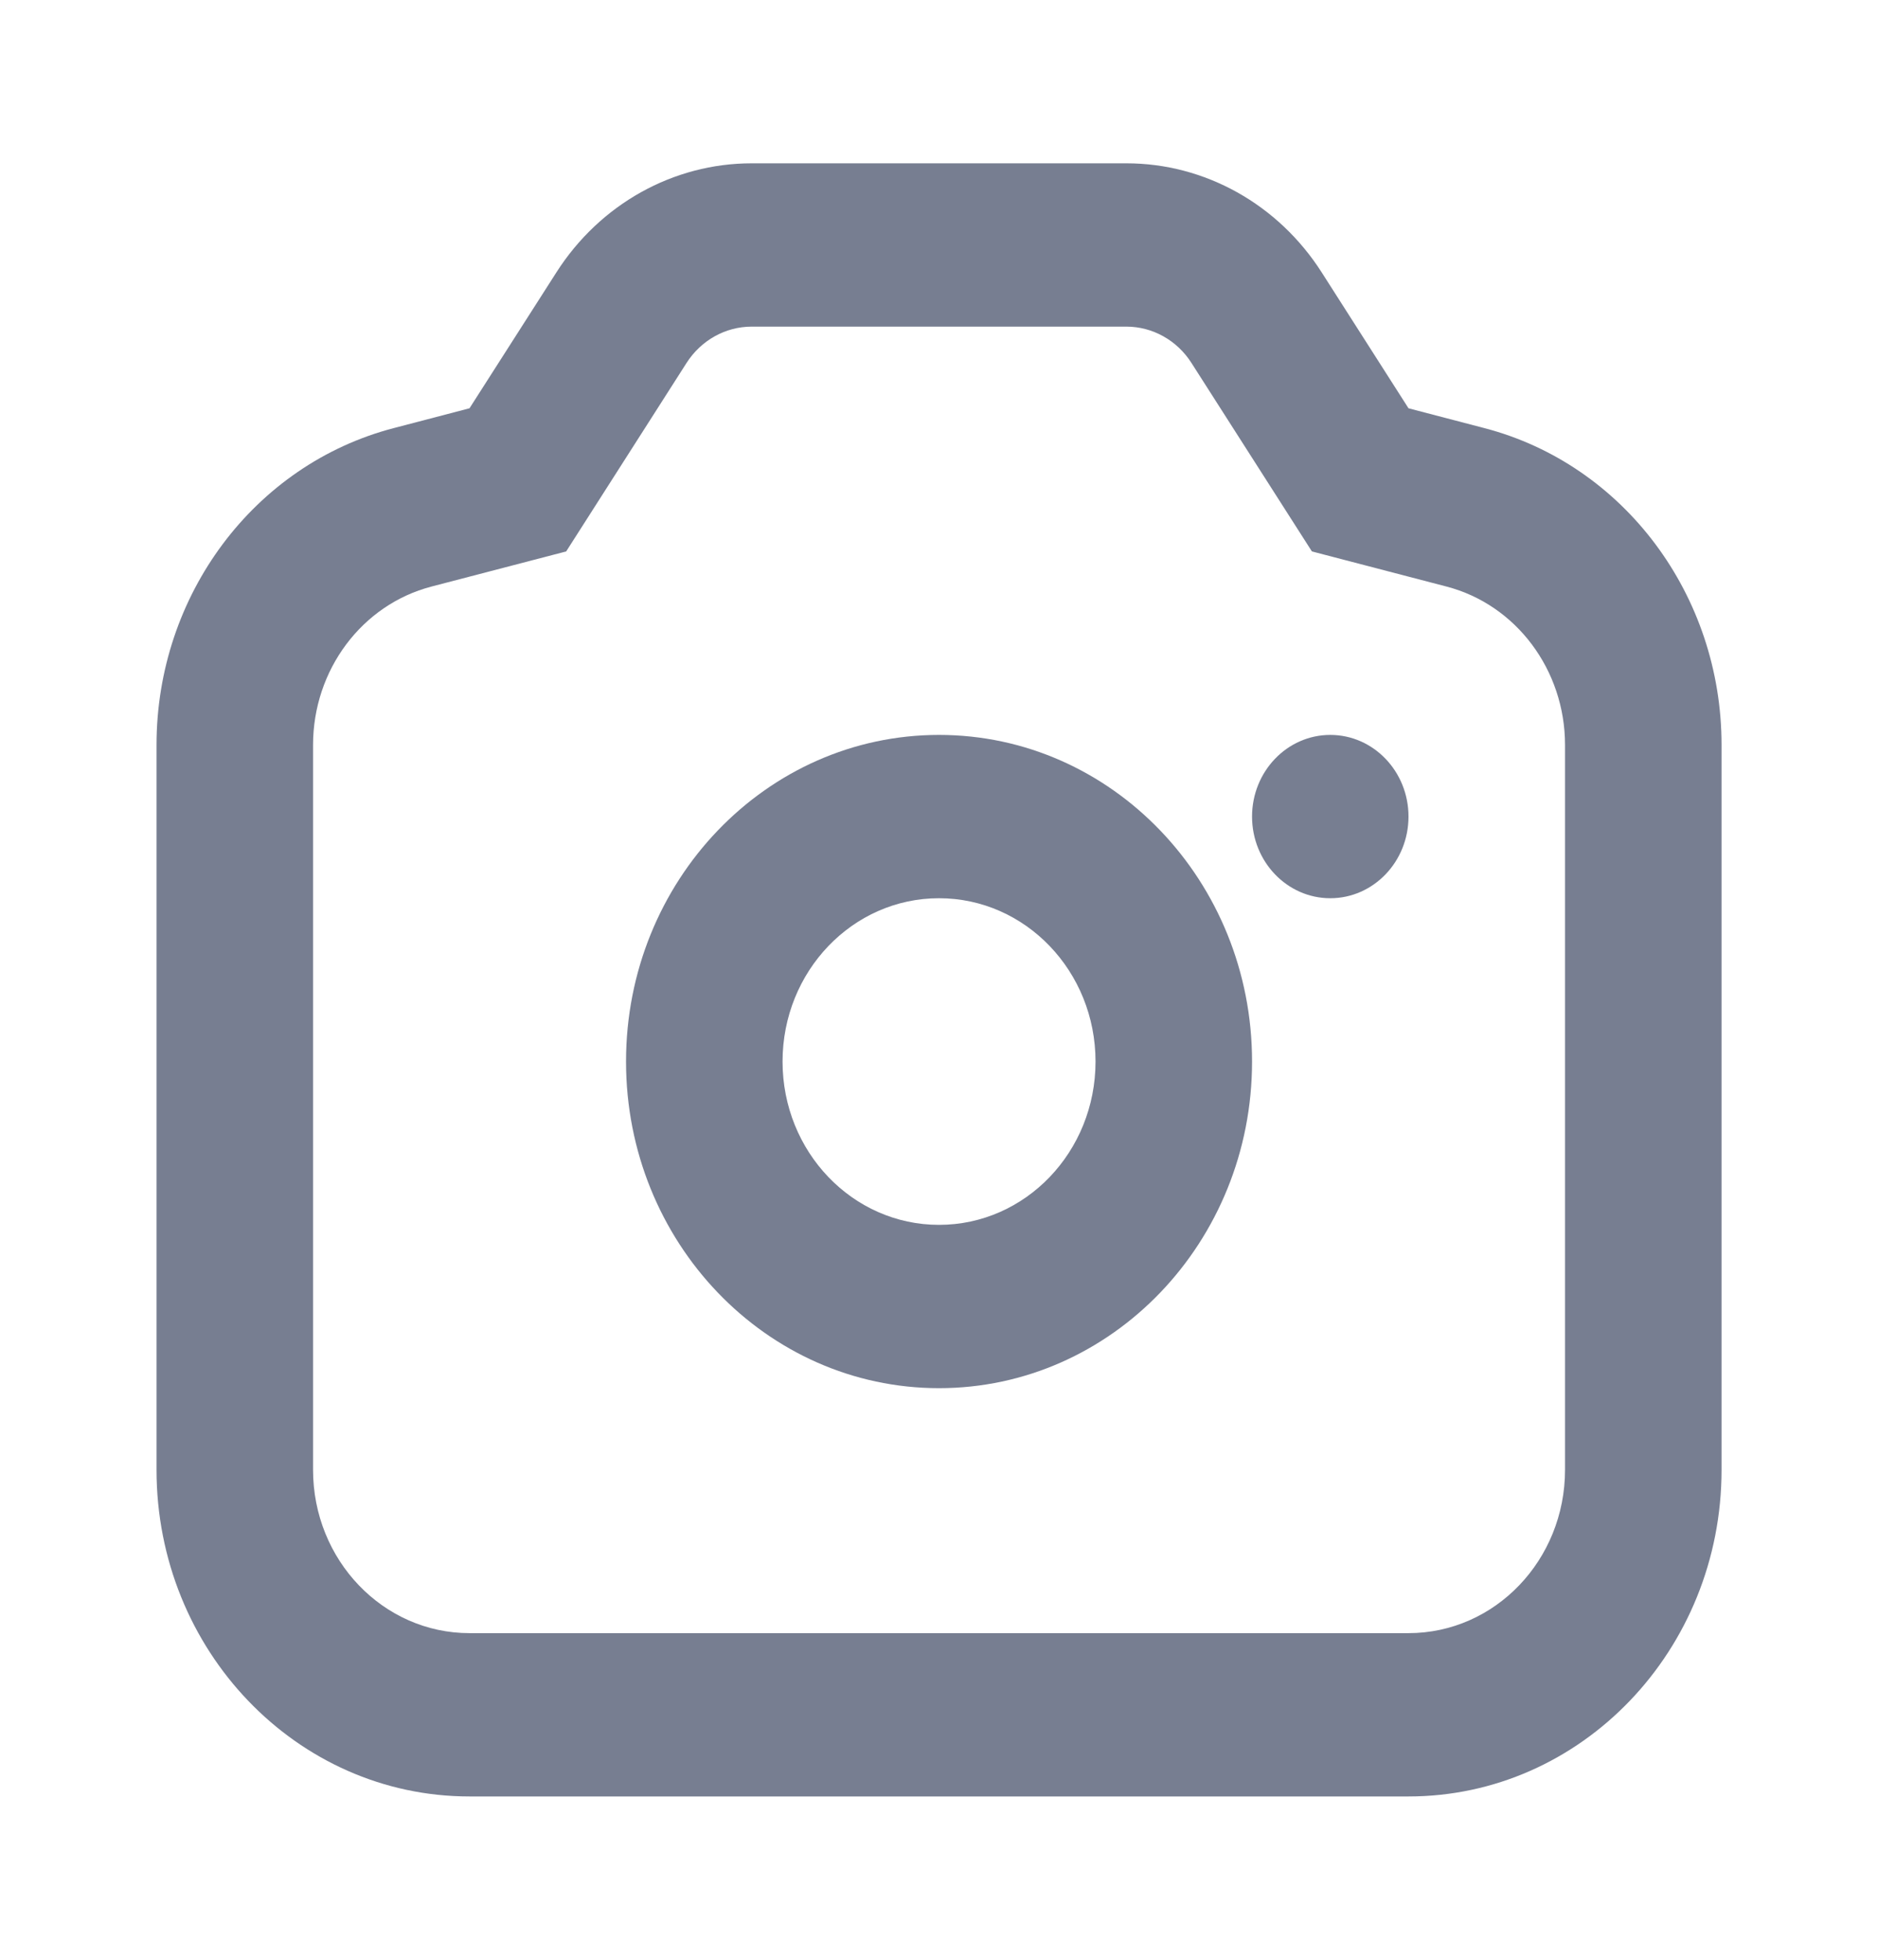 <svg width="23" height="24" viewBox="0 0 23 24" fill="none" xmlns="http://www.w3.org/2000/svg">
<path fill-rule="evenodd" clip-rule="evenodd" d="M6.934 6.753L5.285 7.183C4.432 7.405 3.834 8.205 3.834 9.123V18C3.834 19.105 4.692 20 5.75 20H17.25C18.309 20 19.167 19.105 19.167 18V9.123C19.167 8.205 18.568 7.405 17.715 7.183L16.067 6.753L14.592 4.445C14.415 4.167 14.115 4 13.795 4H9.206C8.885 4 8.586 4.167 8.408 4.445L6.934 6.753ZM5.75 5L4.821 5.243C3.114 5.688 1.917 7.288 1.917 9.123V18C1.917 20.209 3.633 22 5.75 22H17.25C19.367 22 21.084 20.209 21.084 18V9.123C21.084 7.288 19.887 5.688 18.18 5.243L17.25 5L16.187 3.336C15.654 2.501 14.756 2 13.795 2H9.206C8.244 2 7.347 2.501 6.814 3.336L5.75 5Z" fill="#777E91"/>
<path fill-rule="evenodd" clip-rule="evenodd" d="M15.334 13C15.334 15.209 13.617 17 11.5 17C9.383 17 7.667 15.209 7.667 13C7.667 10.791 9.383 9 11.5 9C13.617 9 15.334 10.791 15.334 13ZM13.417 13C13.417 14.105 12.559 15 11.5 15C10.442 15 9.584 14.105 9.584 13C9.584 11.895 10.442 11 11.5 11C12.559 11 13.417 11.895 13.417 13Z" fill="#777E91"/>
<path d="M16.292 11C16.821 11 17.25 10.552 17.25 10C17.25 9.448 16.821 9 16.292 9C15.763 9 15.334 9.448 15.334 10C15.334 10.552 15.763 11 16.292 11Z" fill="#777E91"/>
</svg>
